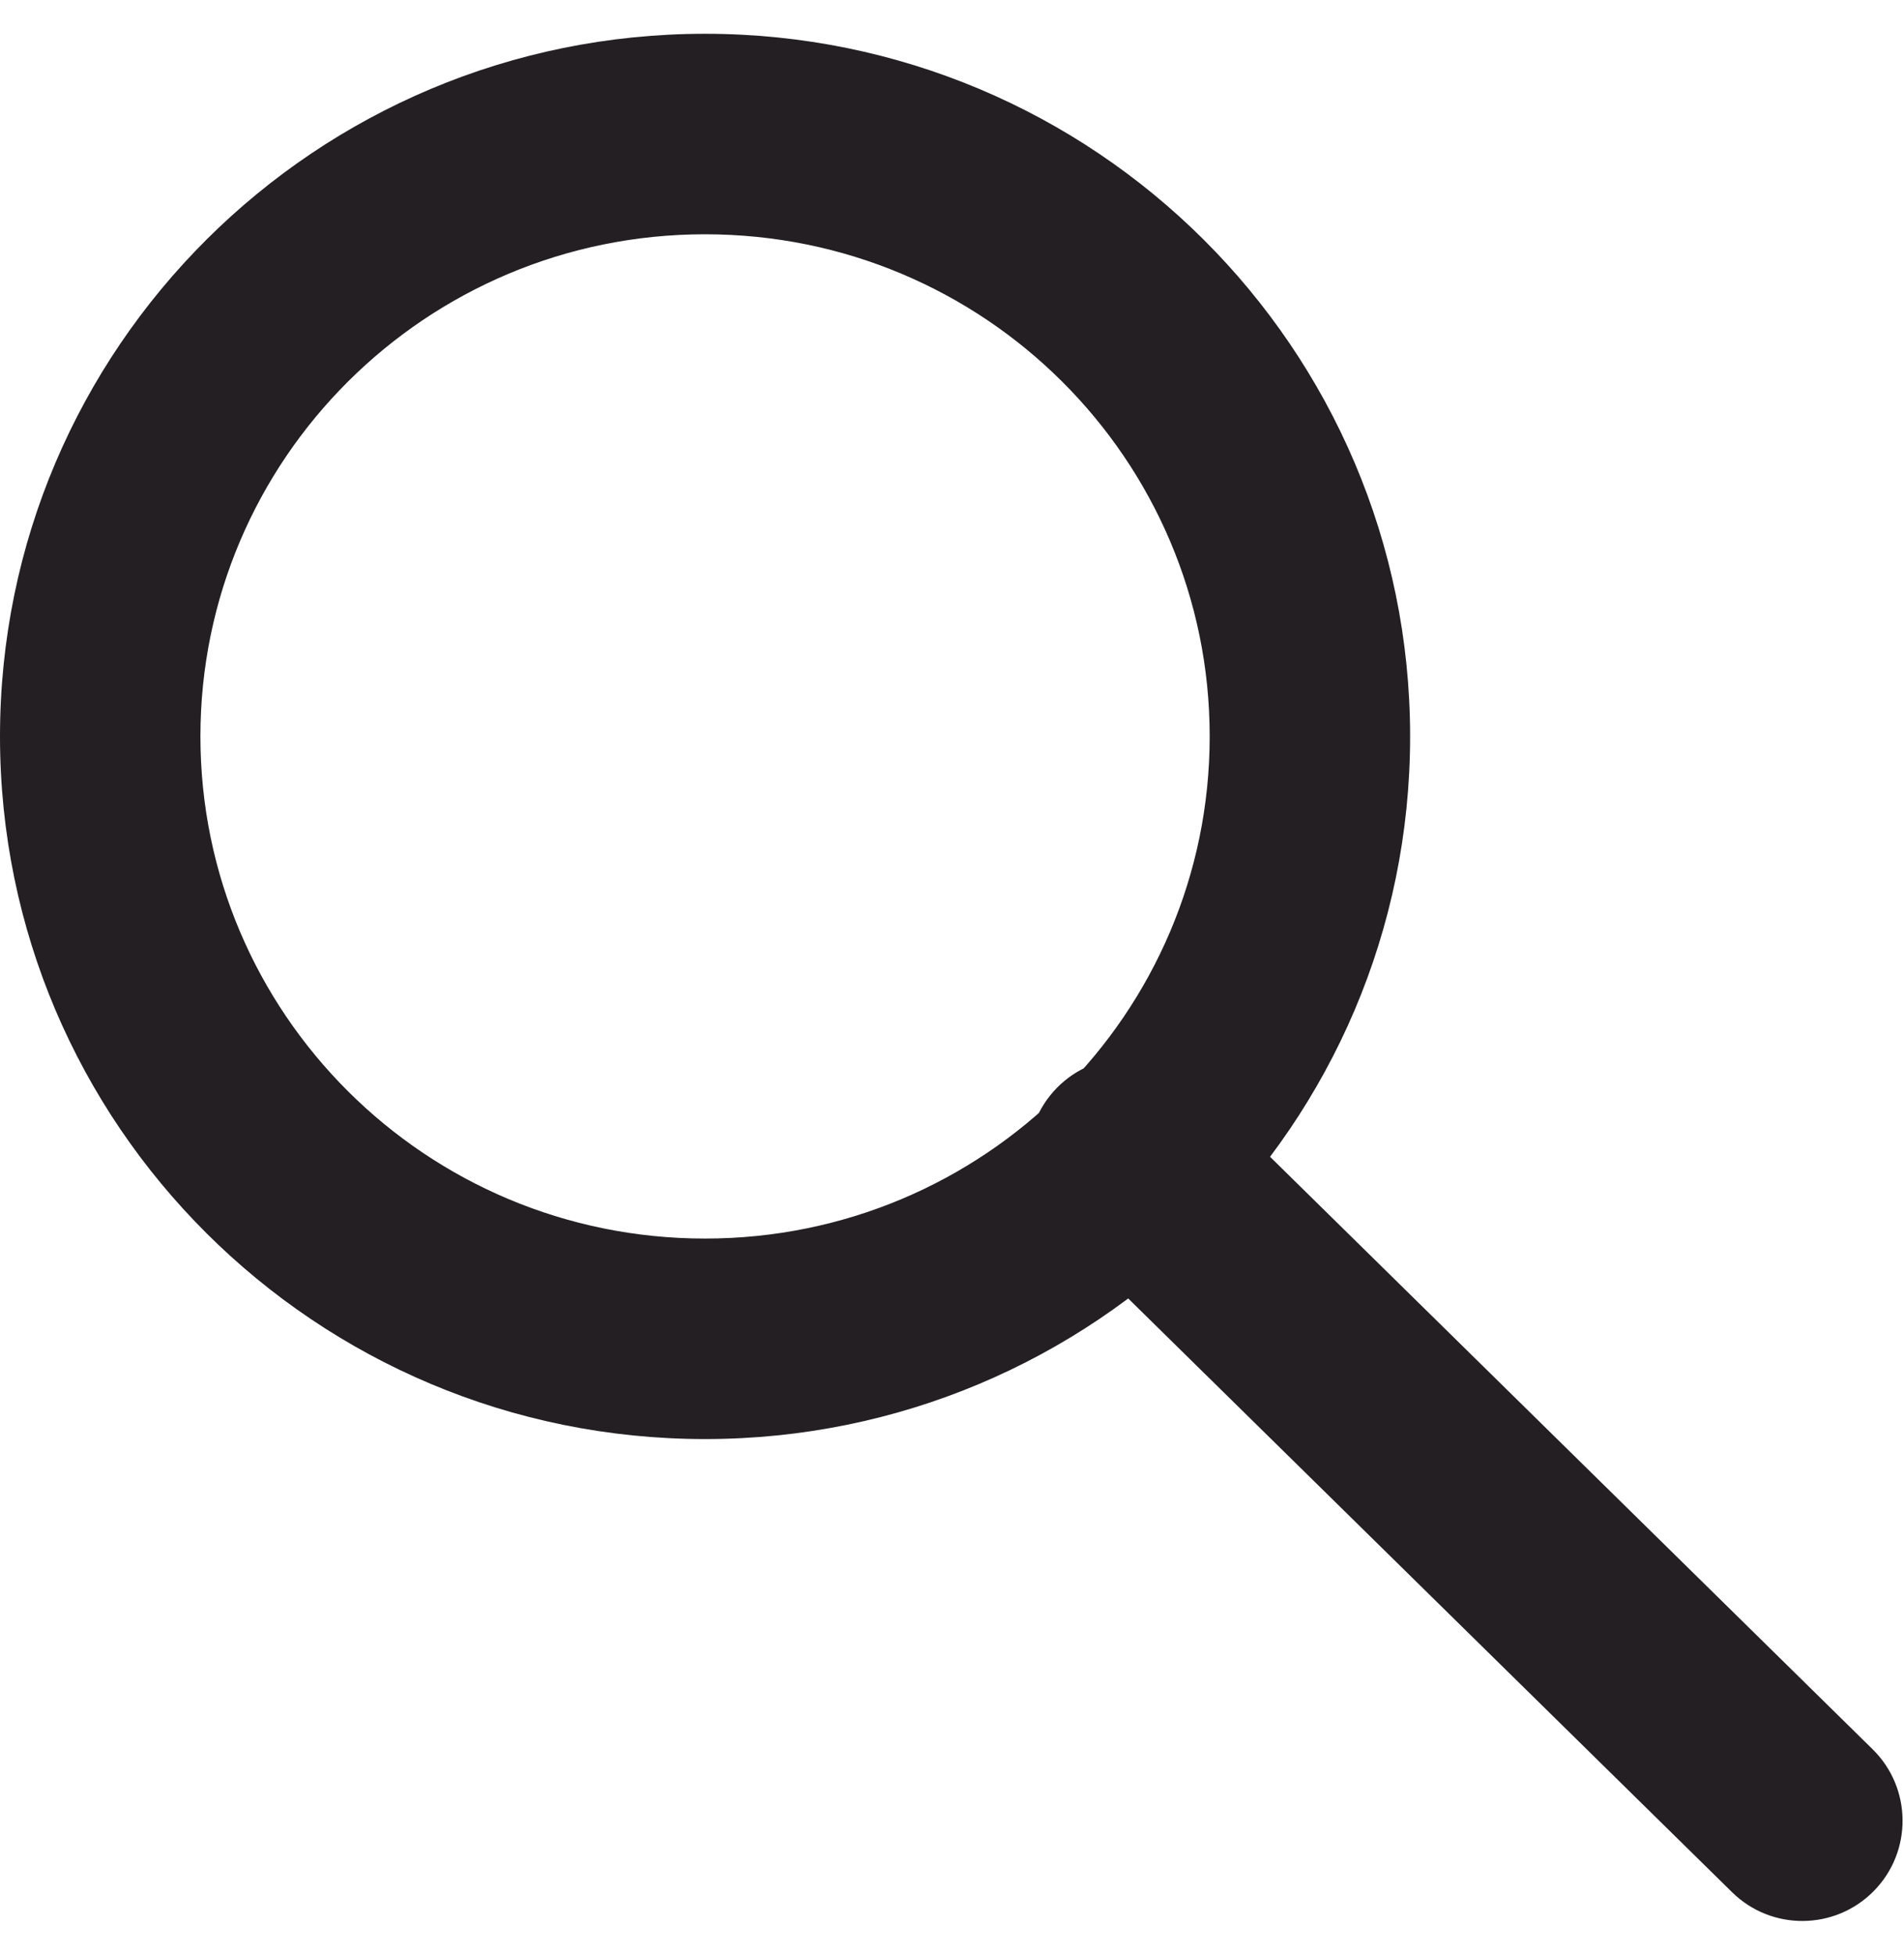 <svg width="38" height="39" viewBox="0 0 38 39" fill="none" xmlns="http://www.w3.org/2000/svg">
<path id="Vector" d="M34.569 37.751C35.357 38.525 36.623 38.514 37.398 37.726C38.172 36.939 38.161 35.672 37.373 34.898L34.569 37.751ZM23.923 21.678C23.136 20.904 21.869 20.915 21.095 21.702C20.321 22.49 20.332 23.756 21.119 24.531L23.923 21.678ZM24.143 14.692C24.143 20.217 19.642 24.71 14.071 24.71V28.71C21.834 28.71 28.143 22.442 28.143 14.692H24.143ZM14.071 24.71C8.501 24.71 4 20.217 4 14.692H0C0 22.442 6.308 28.71 14.071 28.71V24.71ZM4 14.692C4 9.167 8.501 4.674 14.071 4.674V0.674C6.308 0.674 0 6.942 0 14.692H4ZM14.071 4.674C19.642 4.674 24.143 9.167 24.143 14.692H28.143C28.143 6.942 21.834 0.674 14.071 0.674V4.674ZM37.373 34.898L23.923 21.678L21.119 24.531L34.569 37.751L37.373 34.898Z" fill="#231F23"/>
</svg>
